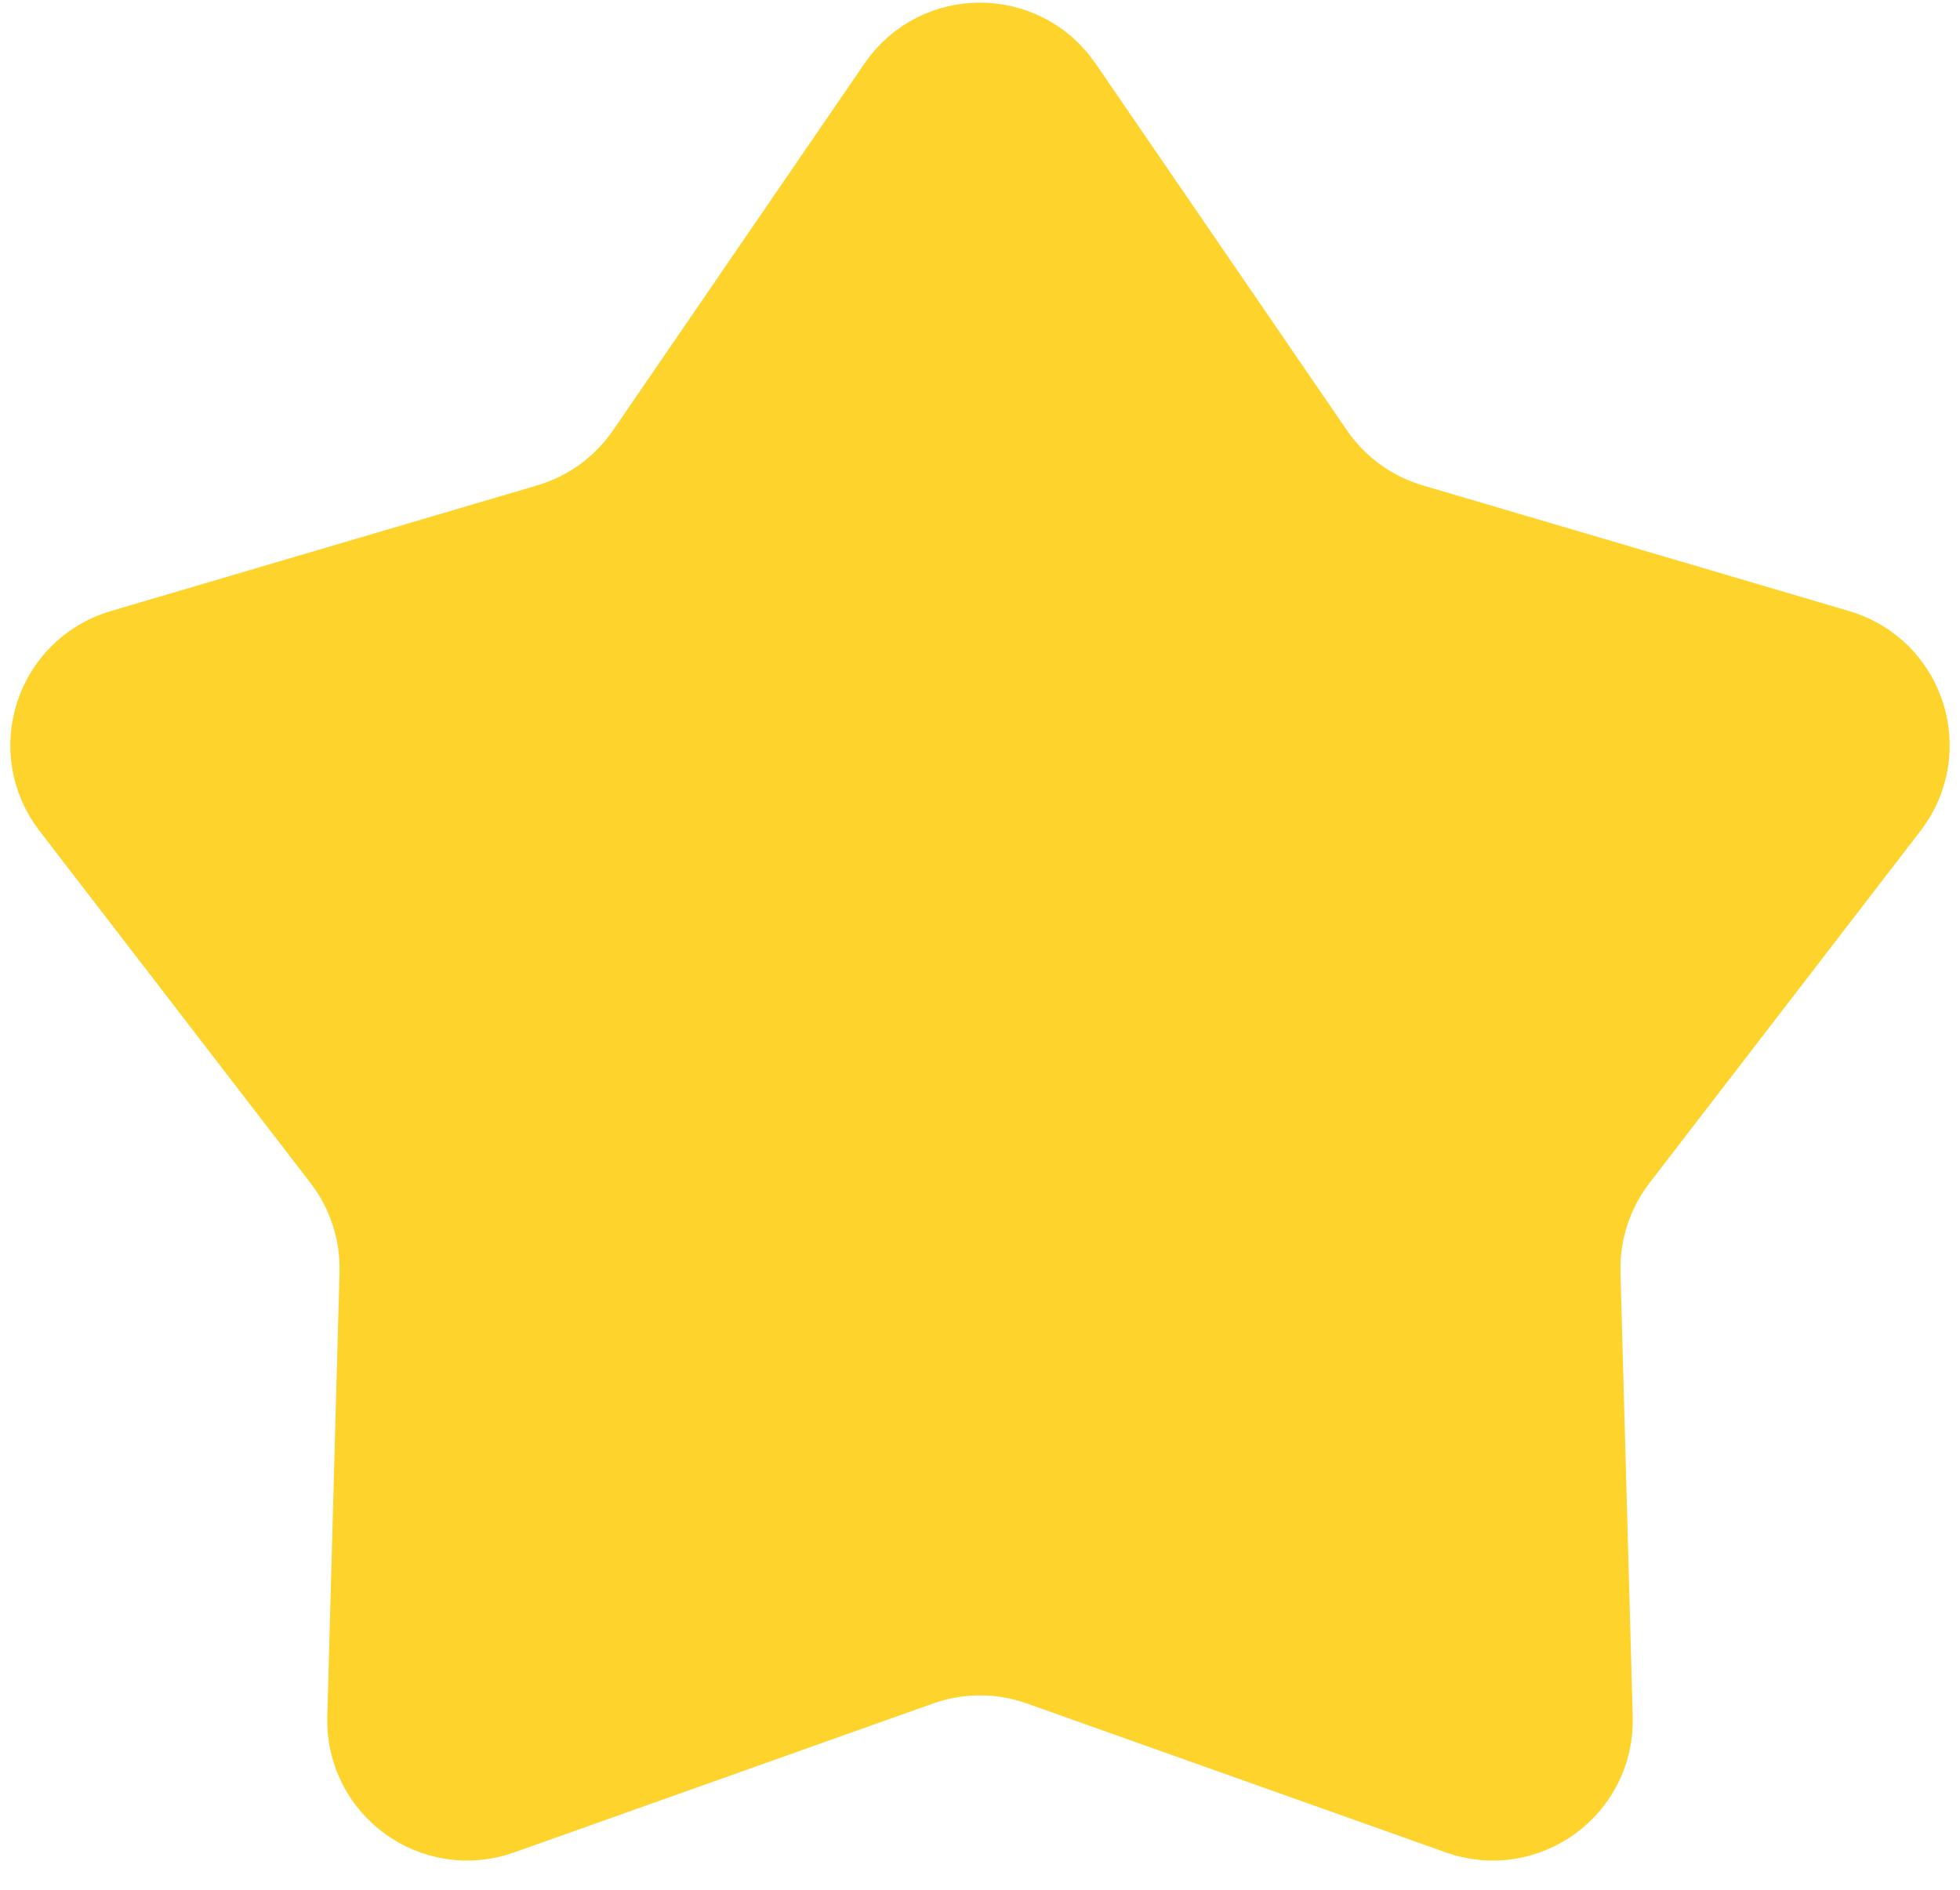 <svg width="28" height="27" viewBox="0 0 28 27" xmlns="http://www.w3.org/2000/svg">
  <path id="Star 6" d="M13.175 1.472C13.572 0.893 14.428 0.893 14.825 1.472L18.416 6.712C18.806 7.281 19.38 7.699 20.042 7.894L26.135 9.69C26.809 9.888 27.073 10.702 26.645 11.259L22.771 16.293C22.351 16.84 22.131 17.515 22.15 18.205L22.325 24.555C22.344 25.257 21.652 25.76 20.99 25.524L15.005 23.396C14.355 23.165 13.645 23.165 12.995 23.396L7.01 25.524C6.348 25.76 5.656 25.257 5.675 24.555L5.85 18.205C5.869 17.515 5.649 16.84 5.229 16.293L1.355 11.259C0.927 10.702 1.191 9.888 1.865 9.69L7.958 7.894C8.62 7.699 9.194 7.281 9.584 6.712L13.175 1.472Z" stroke="#FED32B" stroke-width="2" fill="#FED32B"/>
</svg>
